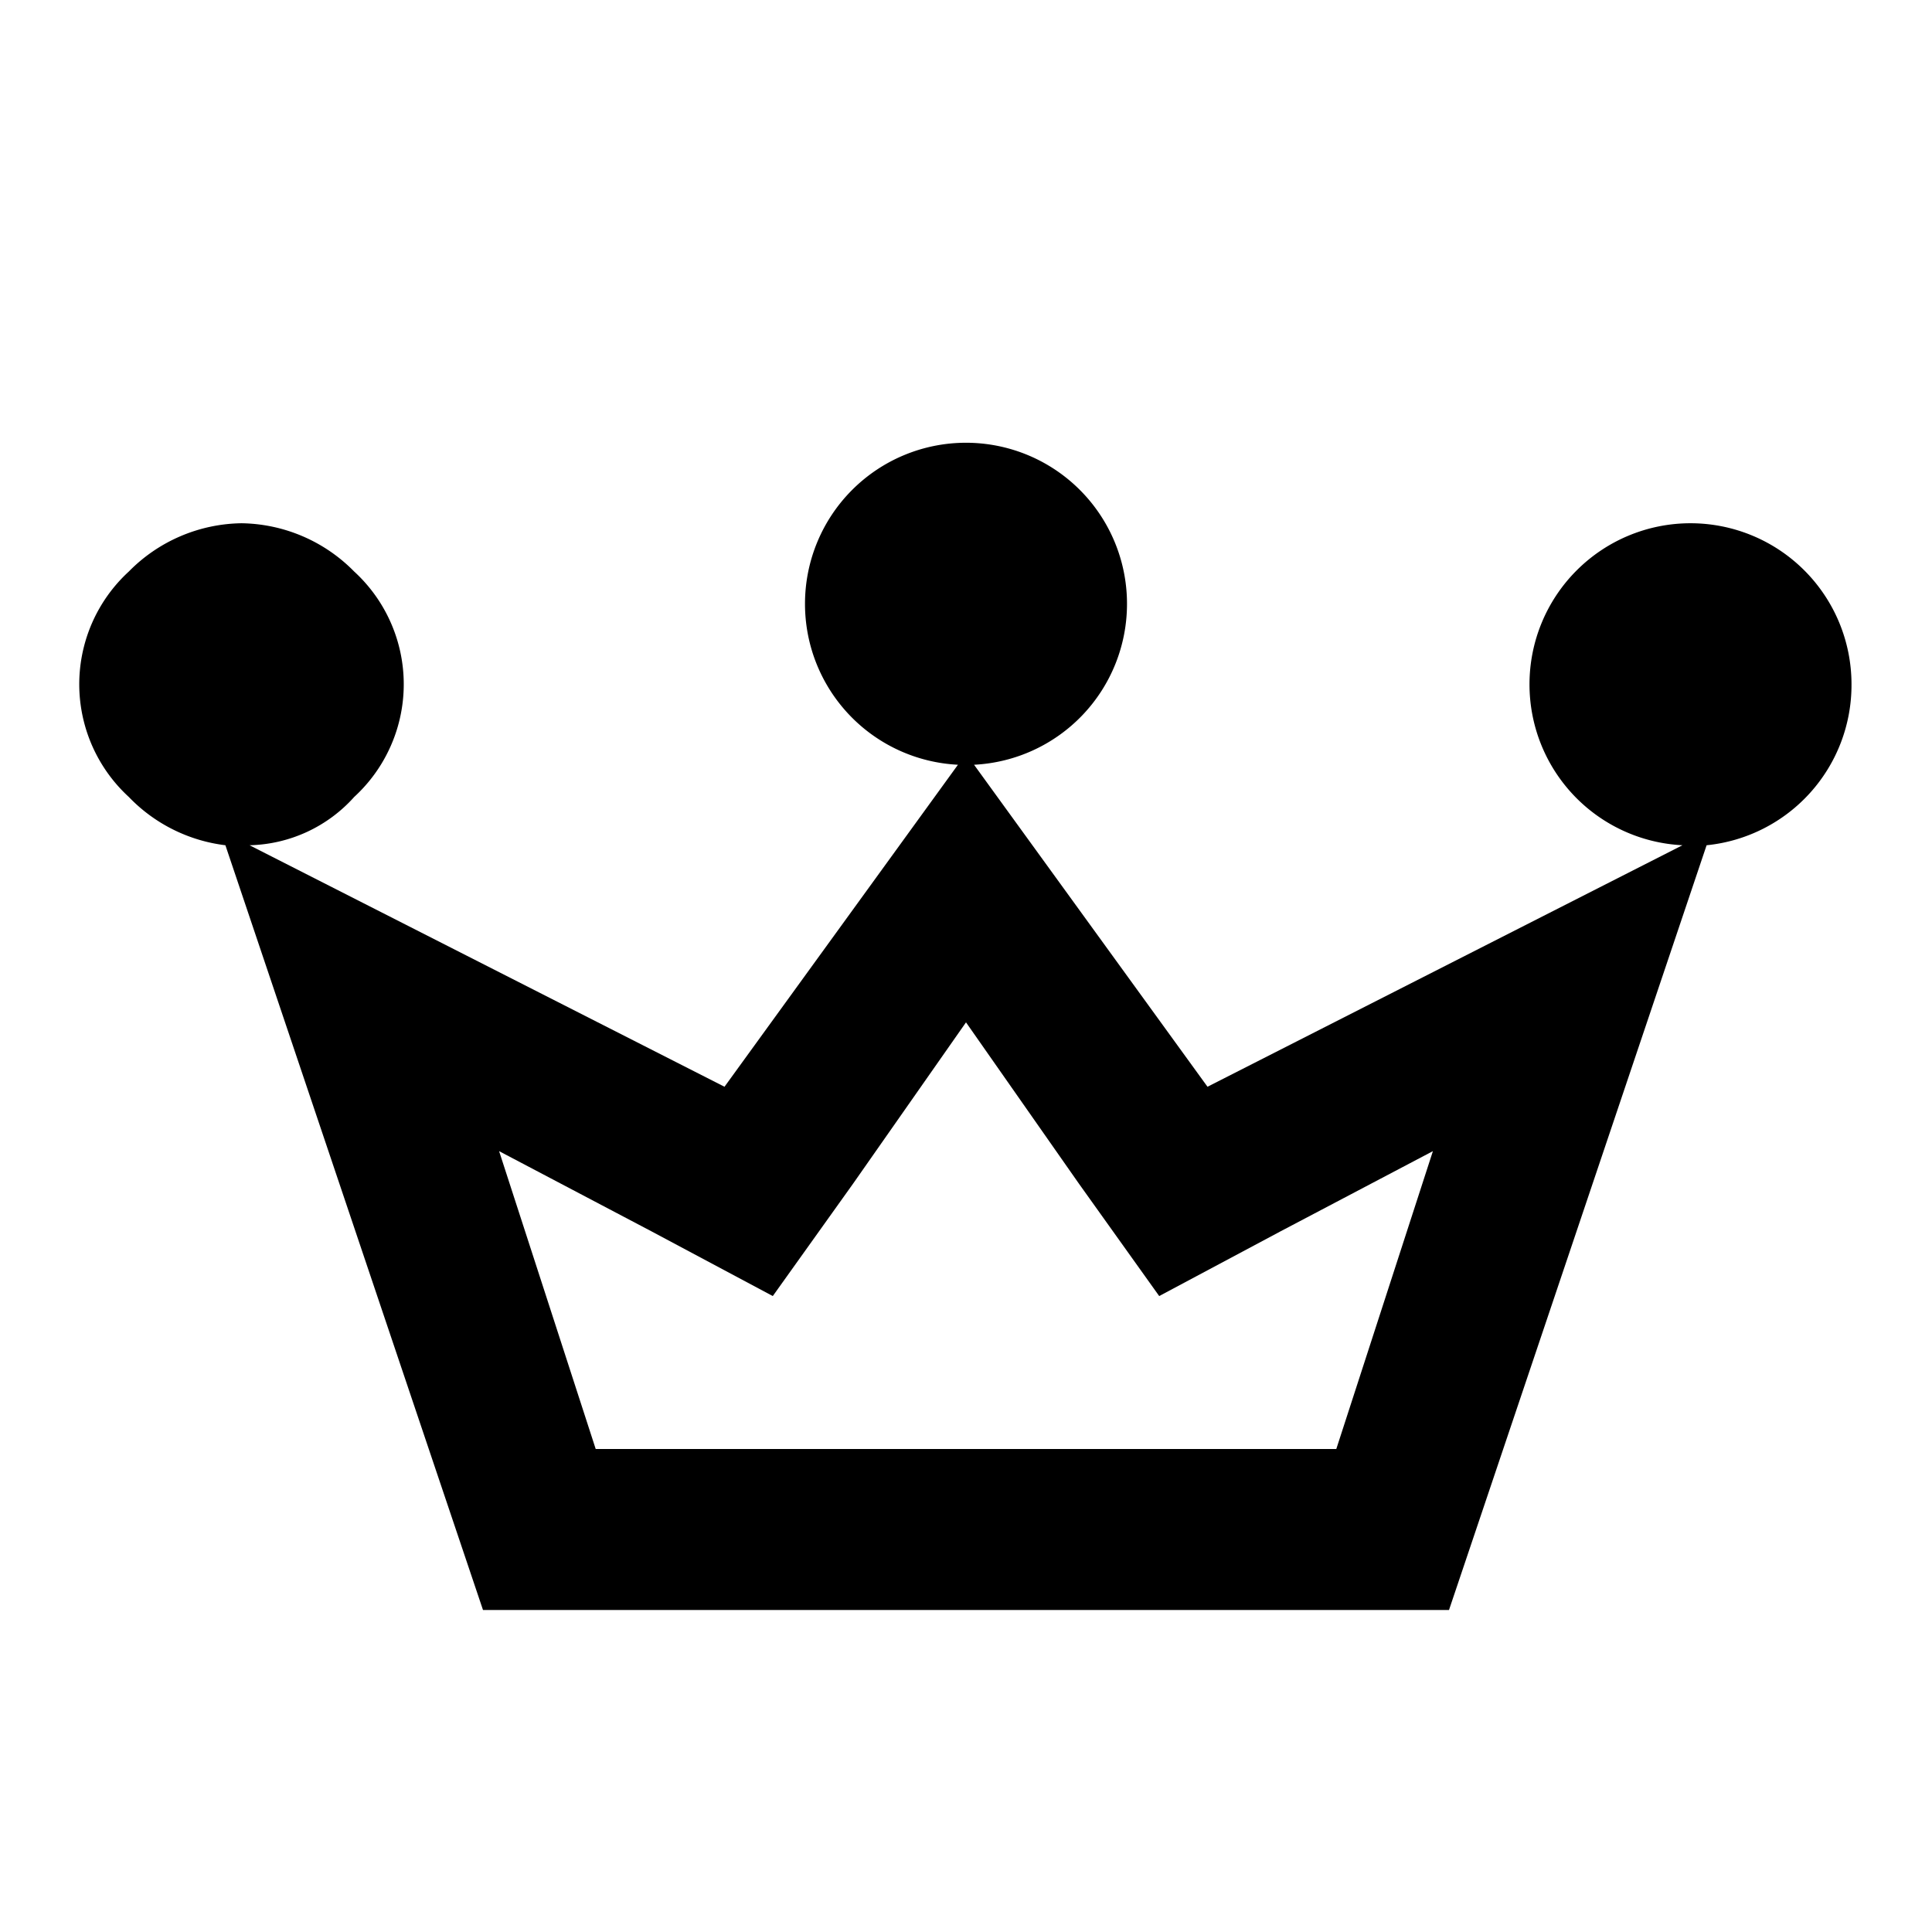 <svg id="icon" xmlns="http://www.w3.org/2000/svg" viewBox="0 0 24 24"><path id="element" d="M12,12.7l1.4,2,1,1.4,1.5-.8,1.9-1L16.6,18H7.4L6.2,14.3l1.9,1,1.5.8,1-1.4,1.4-2m0-7.2a2,2,0,0,0-2,2,2,2,0,0,0,1.9,2L9,13.5l-5.9-3a1.8,1.8,0,0,0,1.3-.6,1.9,1.9,0,0,0,0-2.8A2,2,0,0,0,3,6.5a2,2,0,0,0-1.4.6,1.9,1.9,0,0,0,0,2.8,2,2,0,0,0,1.2.6L6,20H18l3.2-9.5a2,2,0,0,0,1.8-2,2,2,0,0,0-4,0,2,2,0,0,0,1.9,2l-5.9,3-2.9-4a2,2,0,0,0,1.9-2,2,2,0,0,0-2-2Z"/></svg>